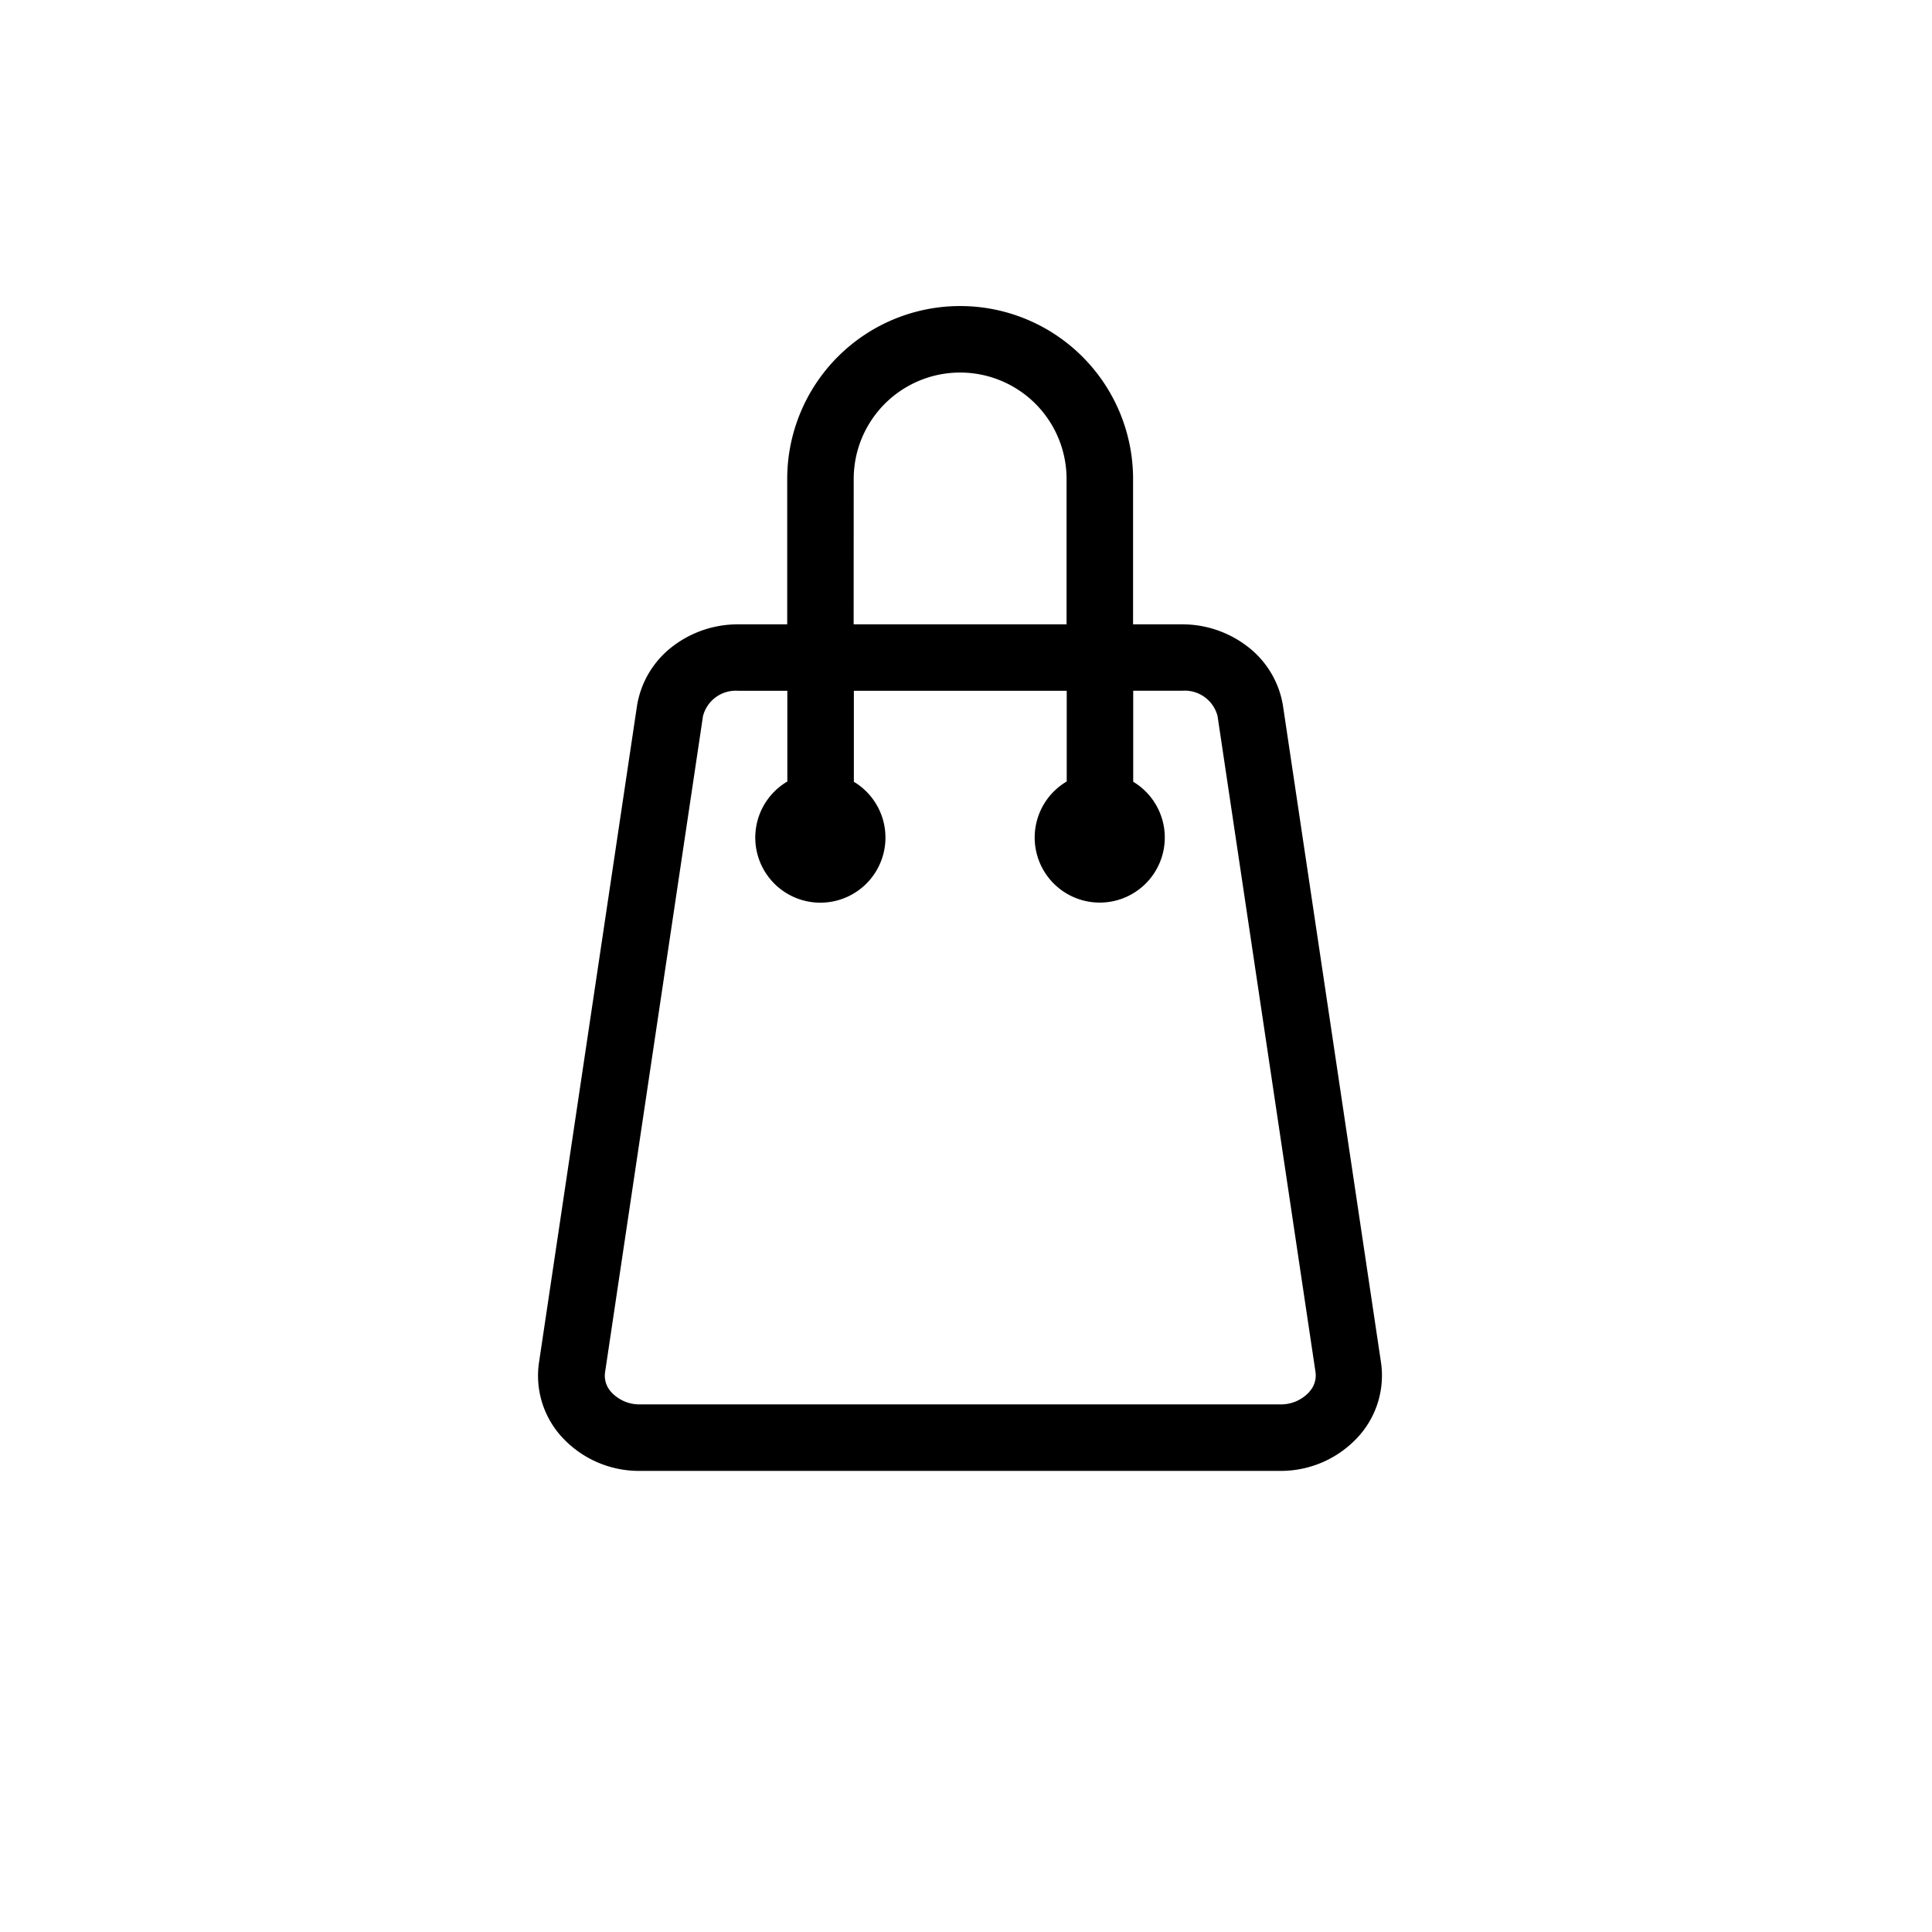 <svg id="Group_184" data-name="Group 184" xmlns="http://www.w3.org/2000/svg" width="99.286" height="99.286" viewBox="0 0 99.286 99.286">
  <defs>

  <style>
  .cls-1{
    fill : none;
  }
  </style>
  </defs>
  <g id="Group_56" data-name="Group 56" transform="translate(0 0)">
    <path id="Path_107" data-name="Path 107" class="cls-1" d="M49.643,0A49.643,49.643,0,1,1,0,49.643,49.639,49.639,0,0,1,49.643,0Z"/>
    <path id="Path_24" data-name="Path 24" class="i-shop" d="M6287.943,2453.3l-5.035-33.731a4.782,4.782,0,0,0-1.811-3.061,5.491,5.491,0,0,0-3.386-1.152H6275.2v-7.47a8.887,8.887,0,0,0-17.774,0v7.47H6254.9a5.5,5.5,0,0,0-3.386,1.152,4.8,4.8,0,0,0-1.811,3.061l-5.034,33.731a4.665,4.665,0,0,0,1.1,3.734,5.378,5.378,0,0,0,4.094,1.827h32.878a5.384,5.384,0,0,0,4.094-1.827A4.67,4.67,0,0,0,6287.943,2453.3Zm-27.1-45.414a5.469,5.469,0,0,1,10.939,0v7.47H6260.84Zm23.412,46.917a1.967,1.967,0,0,1-1.5.64h-32.878a1.961,1.961,0,0,1-1.5-.64,1.236,1.236,0,0,1-.313-1l5.034-33.732a1.74,1.74,0,0,1,1.817-1.3h2.517v4.662a3.345,3.345,0,1,0,3.419.014v-4.677h10.939v4.662a3.343,3.343,0,1,0,3.417.014v-4.677h2.517a1.738,1.738,0,0,1,1.817,1.3l5.037,33.732A1.24,1.24,0,0,1,6284.252,2454.8Z" transform="translate(-6216.971 -2383.271)"/>
  </g>
</svg>
